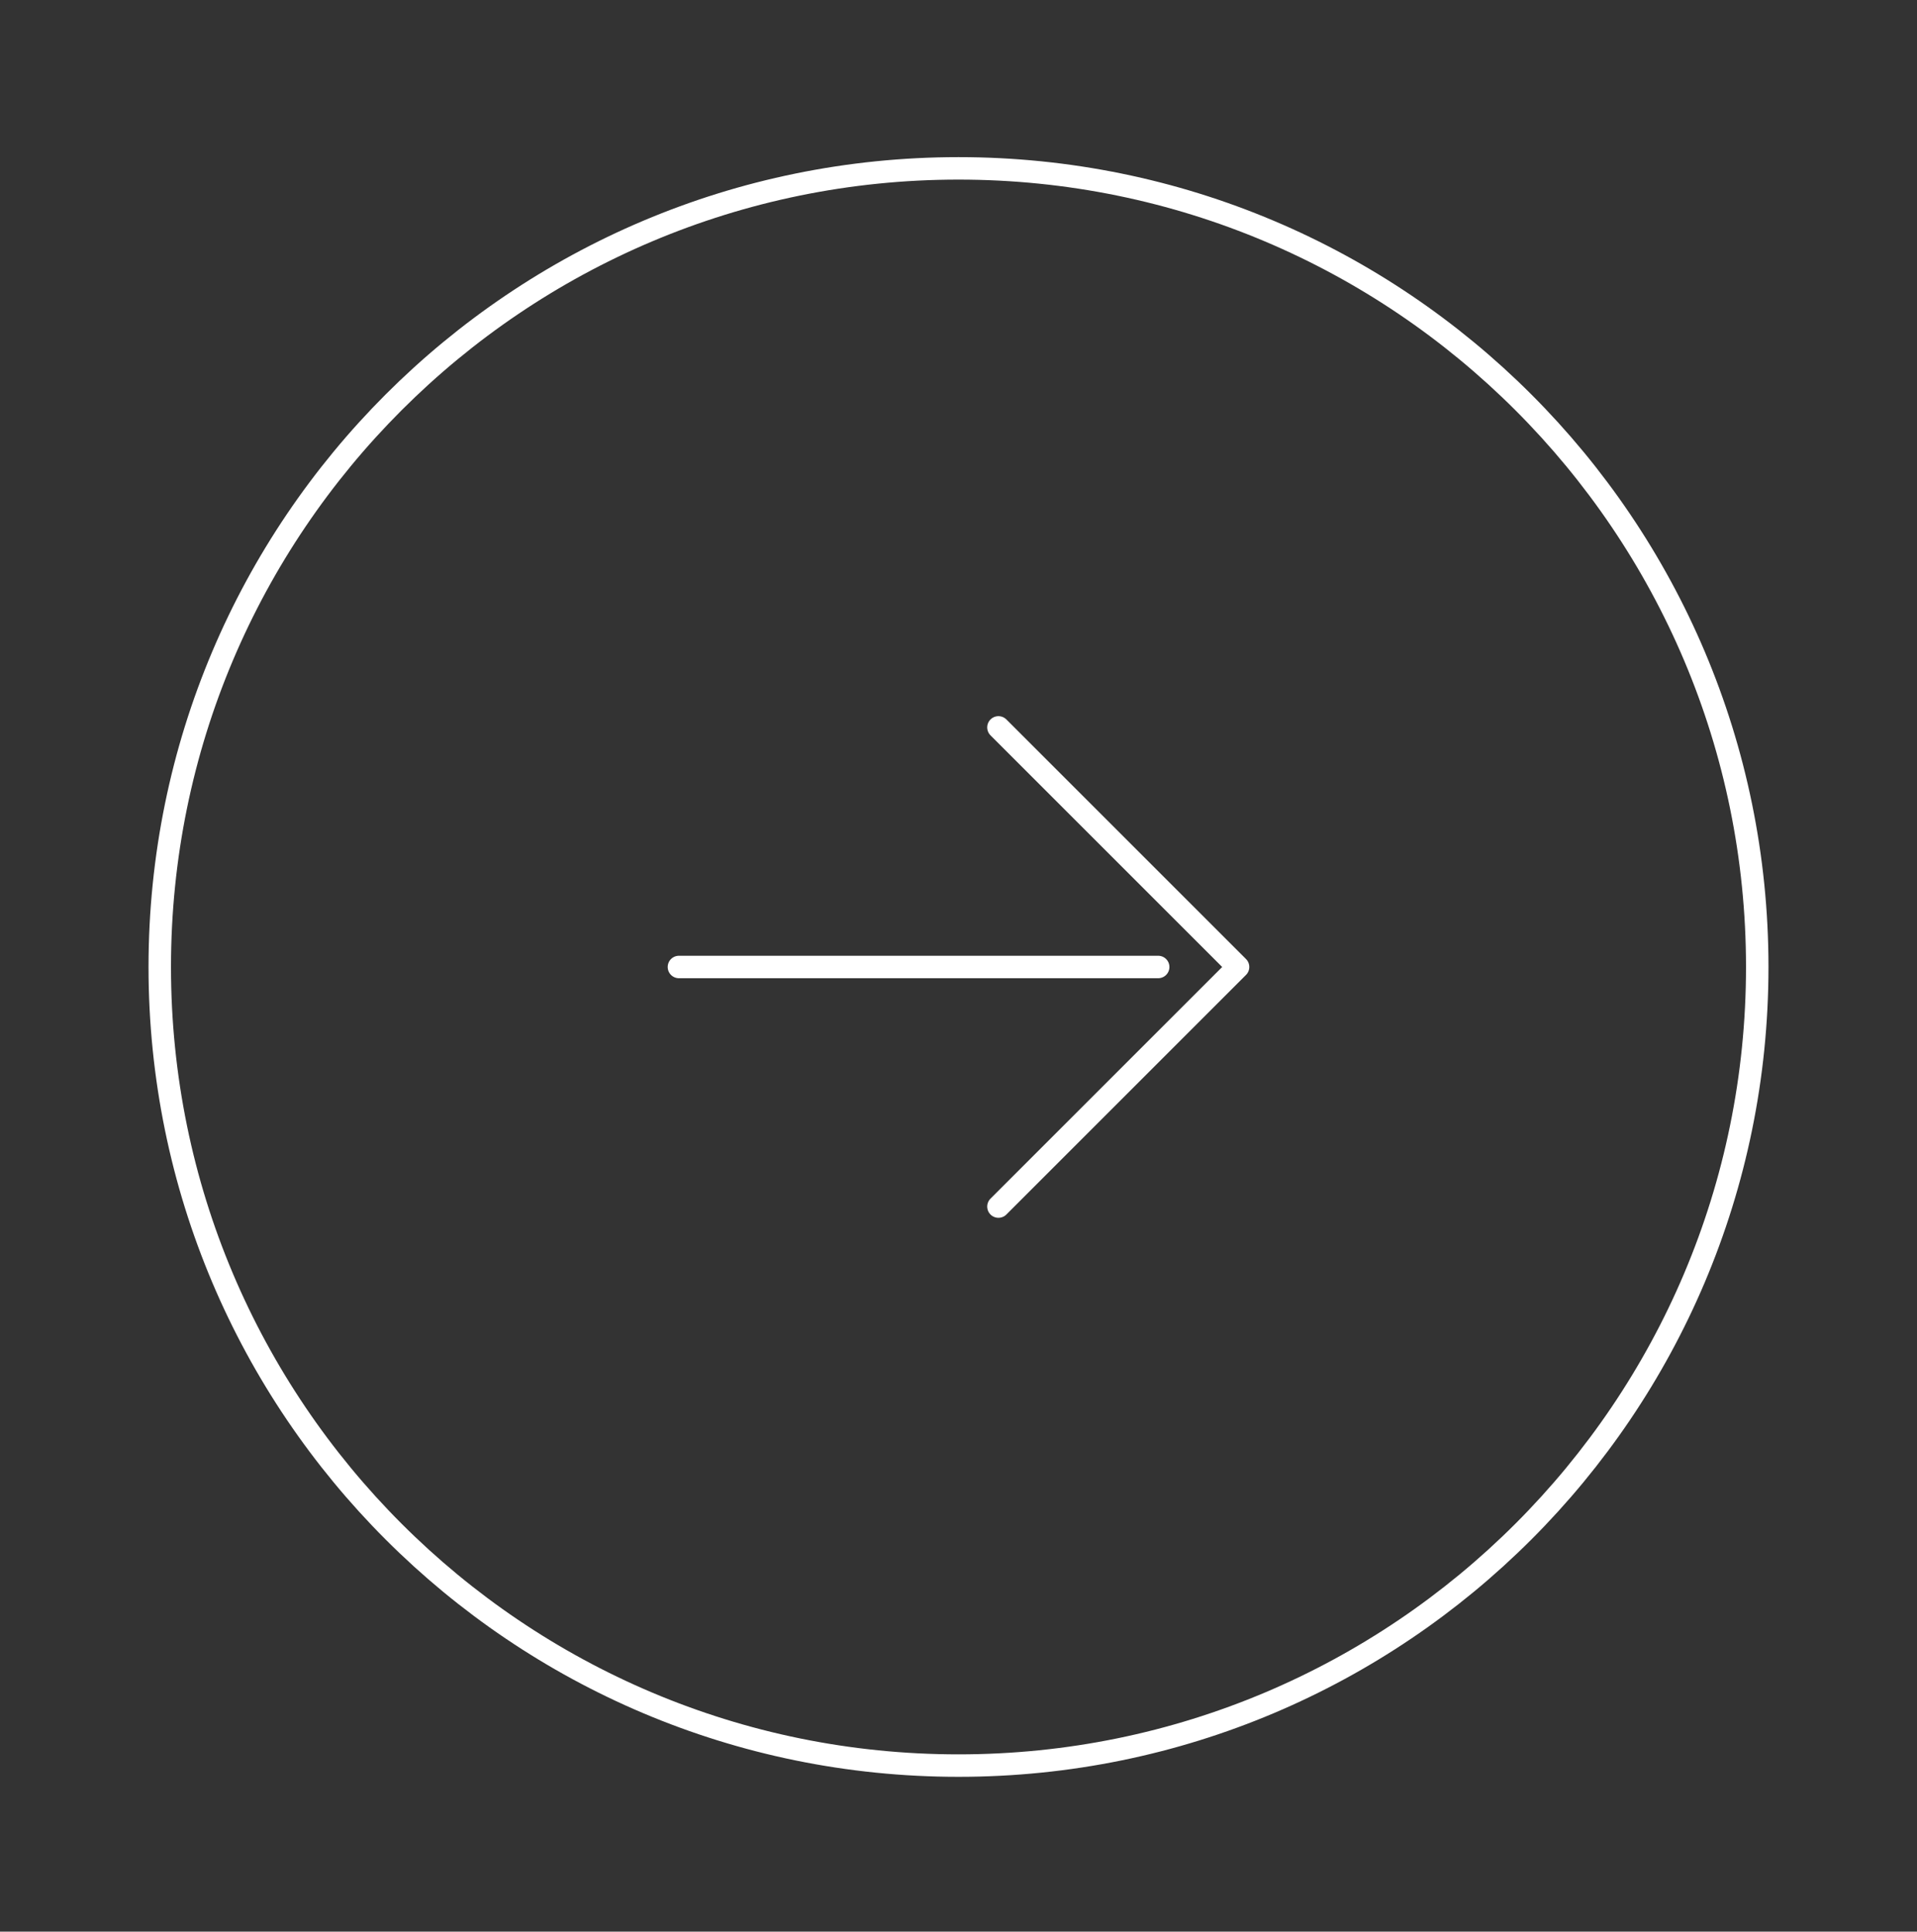 <svg width="128" height="129" viewBox="0 0 128 129" fill="none" xmlns="http://www.w3.org/2000/svg">
<rect x="0" y="0" width="128" height="129" fill="#333333" stroke="none"/>
<path d="M45.333 64.578H77.333M64 117.911C93.456 117.911 117.333 94.034 117.333 64.578C117.333 35.121 93.456 11.244 64 11.244C34.544 11.244 10.667 35.121 10.667 64.578C10.667 94.034 34.544 117.911 64 117.911Z" stroke="white" stroke-width="1.5" stroke-linecap="round" stroke-linejoin="round"/>
<path d="M66.667 80.578L82.667 64.578L66.667 48.578" stroke="white" stroke-width="1.5" stroke-linecap="round" stroke-linejoin="round"/>
</svg>
